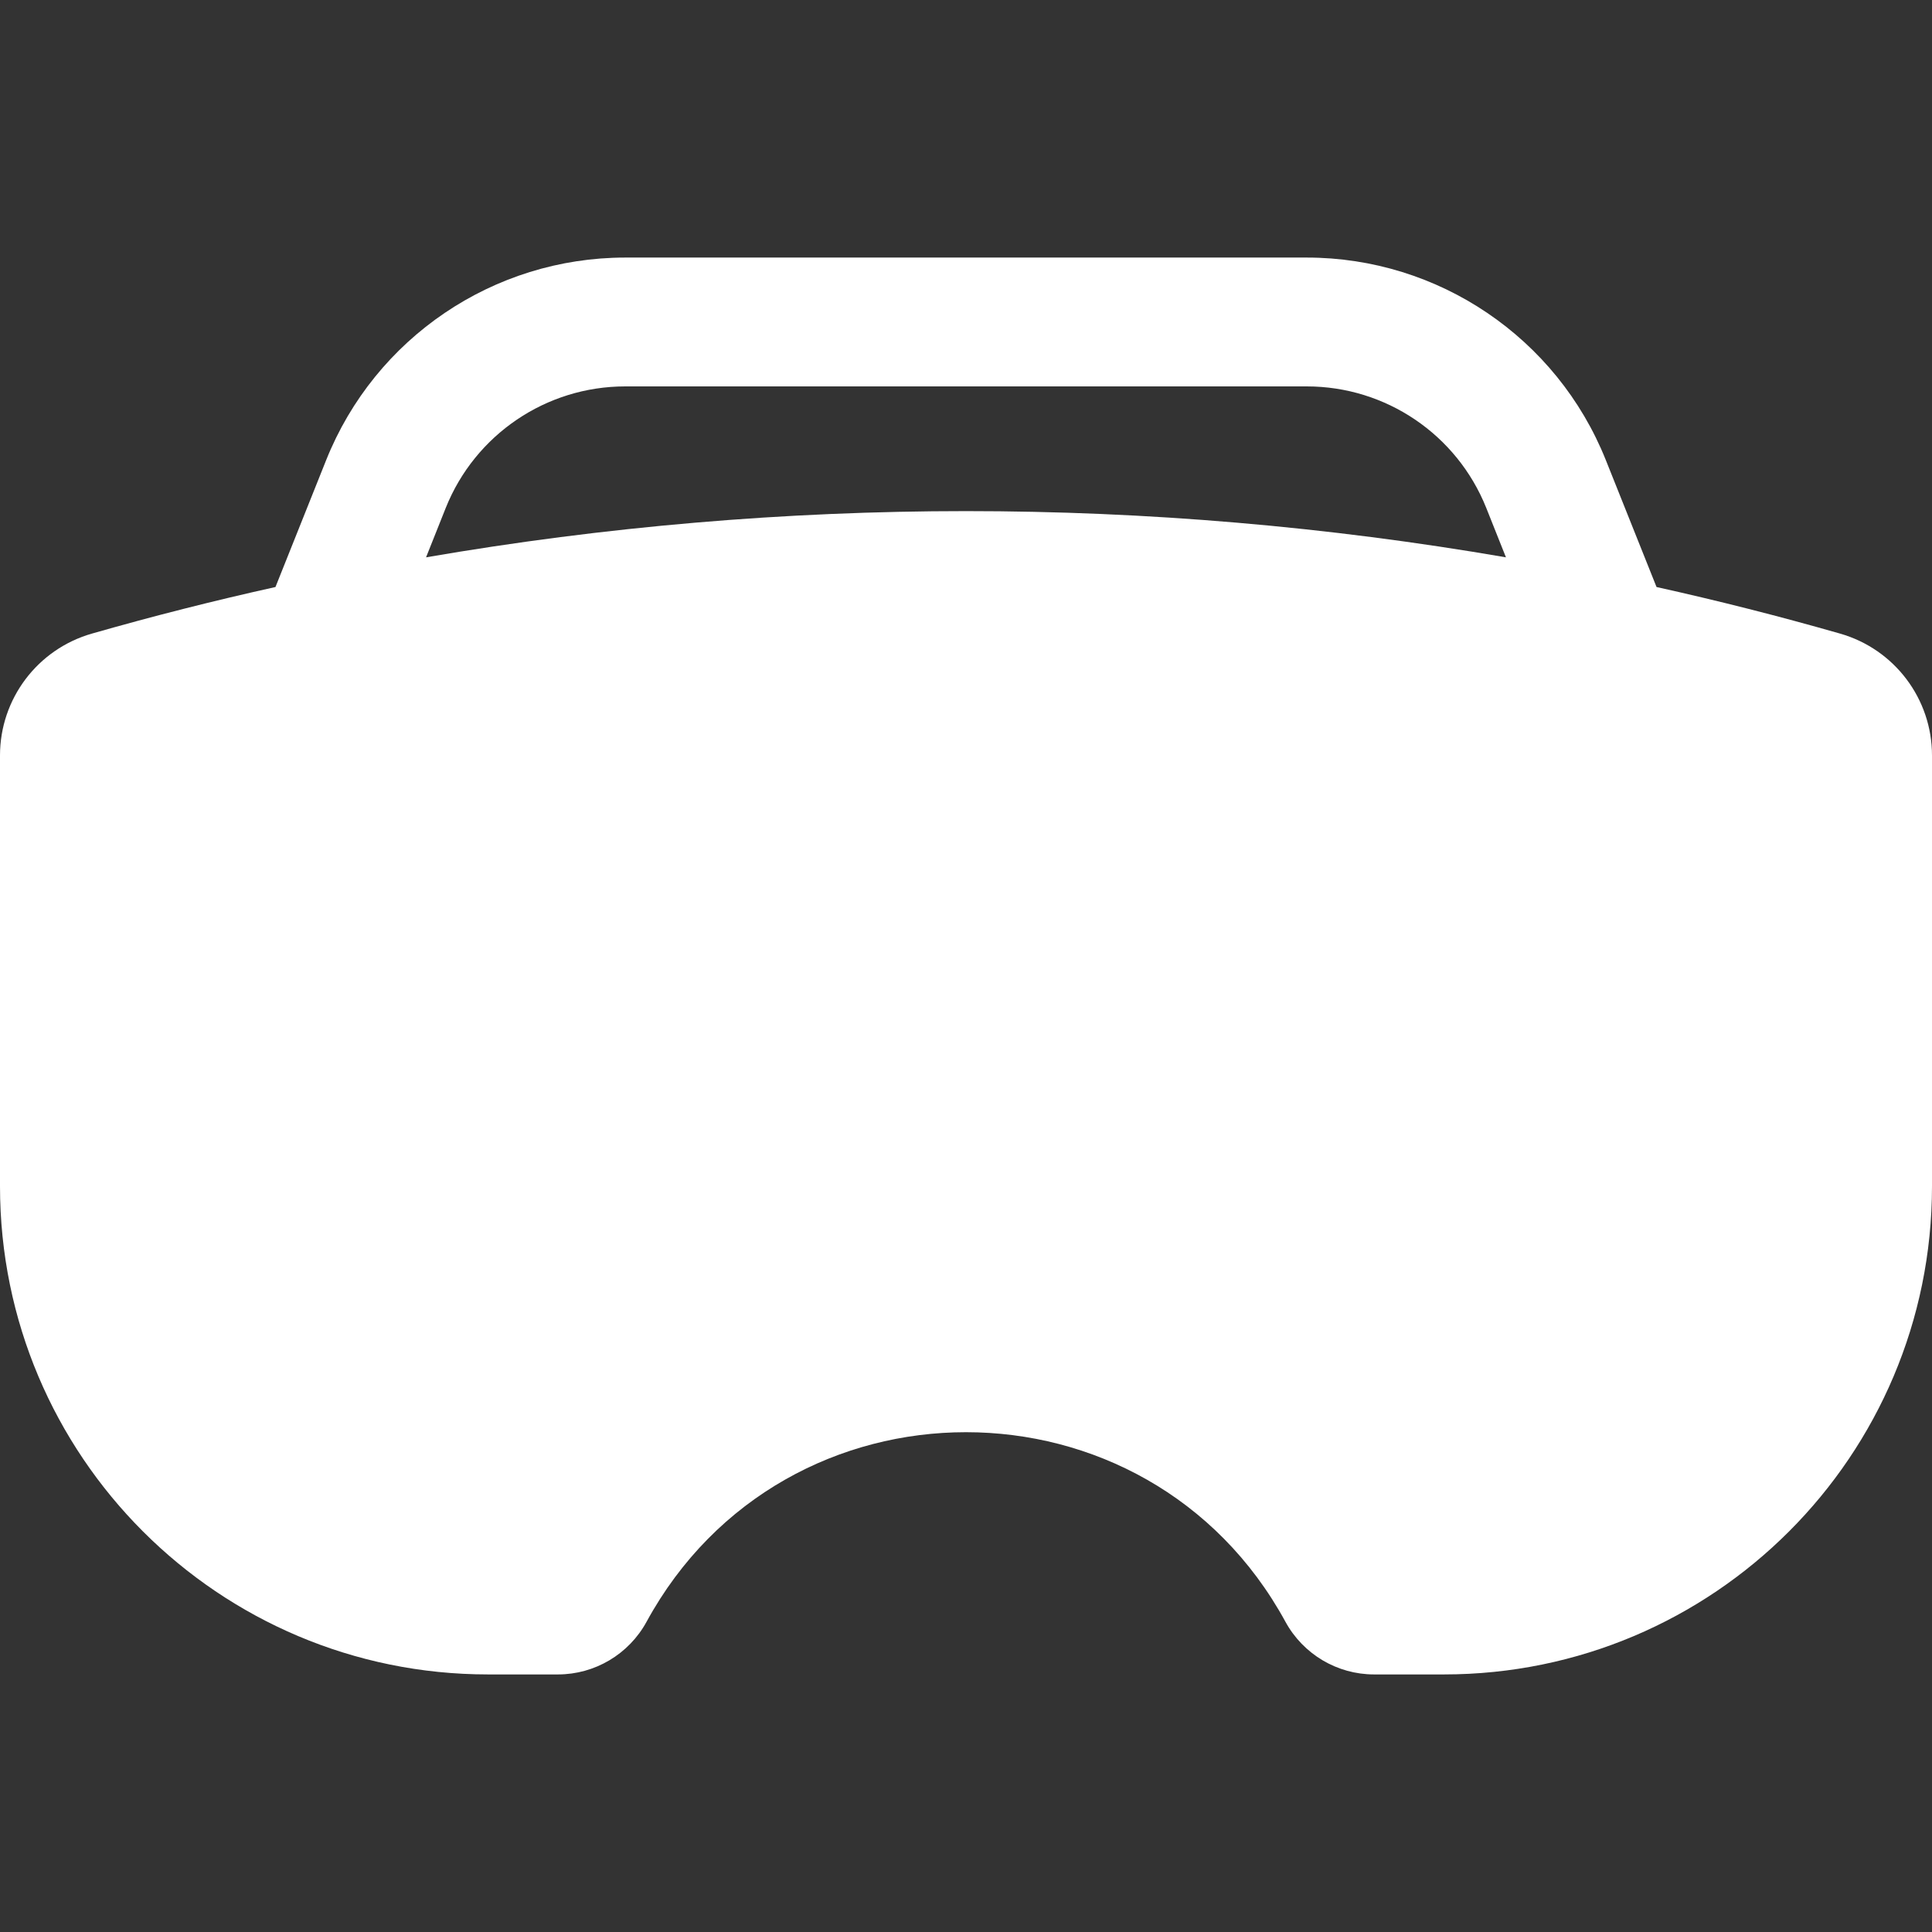 <svg width="19" height="19" viewBox="0 0 19 19" fill="none" xmlns="http://www.w3.org/2000/svg">
<rect x="0" y="0" width="19" height="19" fill="#333333" stroke="none"/>
<path fill-rule="evenodd" clip-rule="evenodd" d="M15.792 4.524L16.291 5.773C16.896 5.907 17.498 6.06 18.096 6.231C18.631 6.384 19 6.873 19 7.429V11.666C19 14.317 16.851 16.467 14.2 16.467H13.513C13.15 16.467 12.816 16.268 12.642 15.95C11.286 13.463 7.714 13.463 6.358 15.95C6.184 16.268 5.85 16.467 5.487 16.467H4.8C2.149 16.467 0 14.317 0 11.666V7.429C0 6.873 0.369 6.384 0.904 6.231C1.502 6.06 2.104 5.907 2.709 5.773L3.208 4.524C3.689 3.322 4.854 2.533 6.149 2.533H12.851C14.146 2.533 15.311 3.322 15.792 4.524ZM4.384 4.994C4.673 4.273 5.372 3.8 6.149 3.8H12.851C13.629 3.8 14.327 4.273 14.616 4.994L14.81 5.481C11.296 4.875 7.704 4.875 4.19 5.481L4.384 4.994Z" fill="white"/>
</svg>

